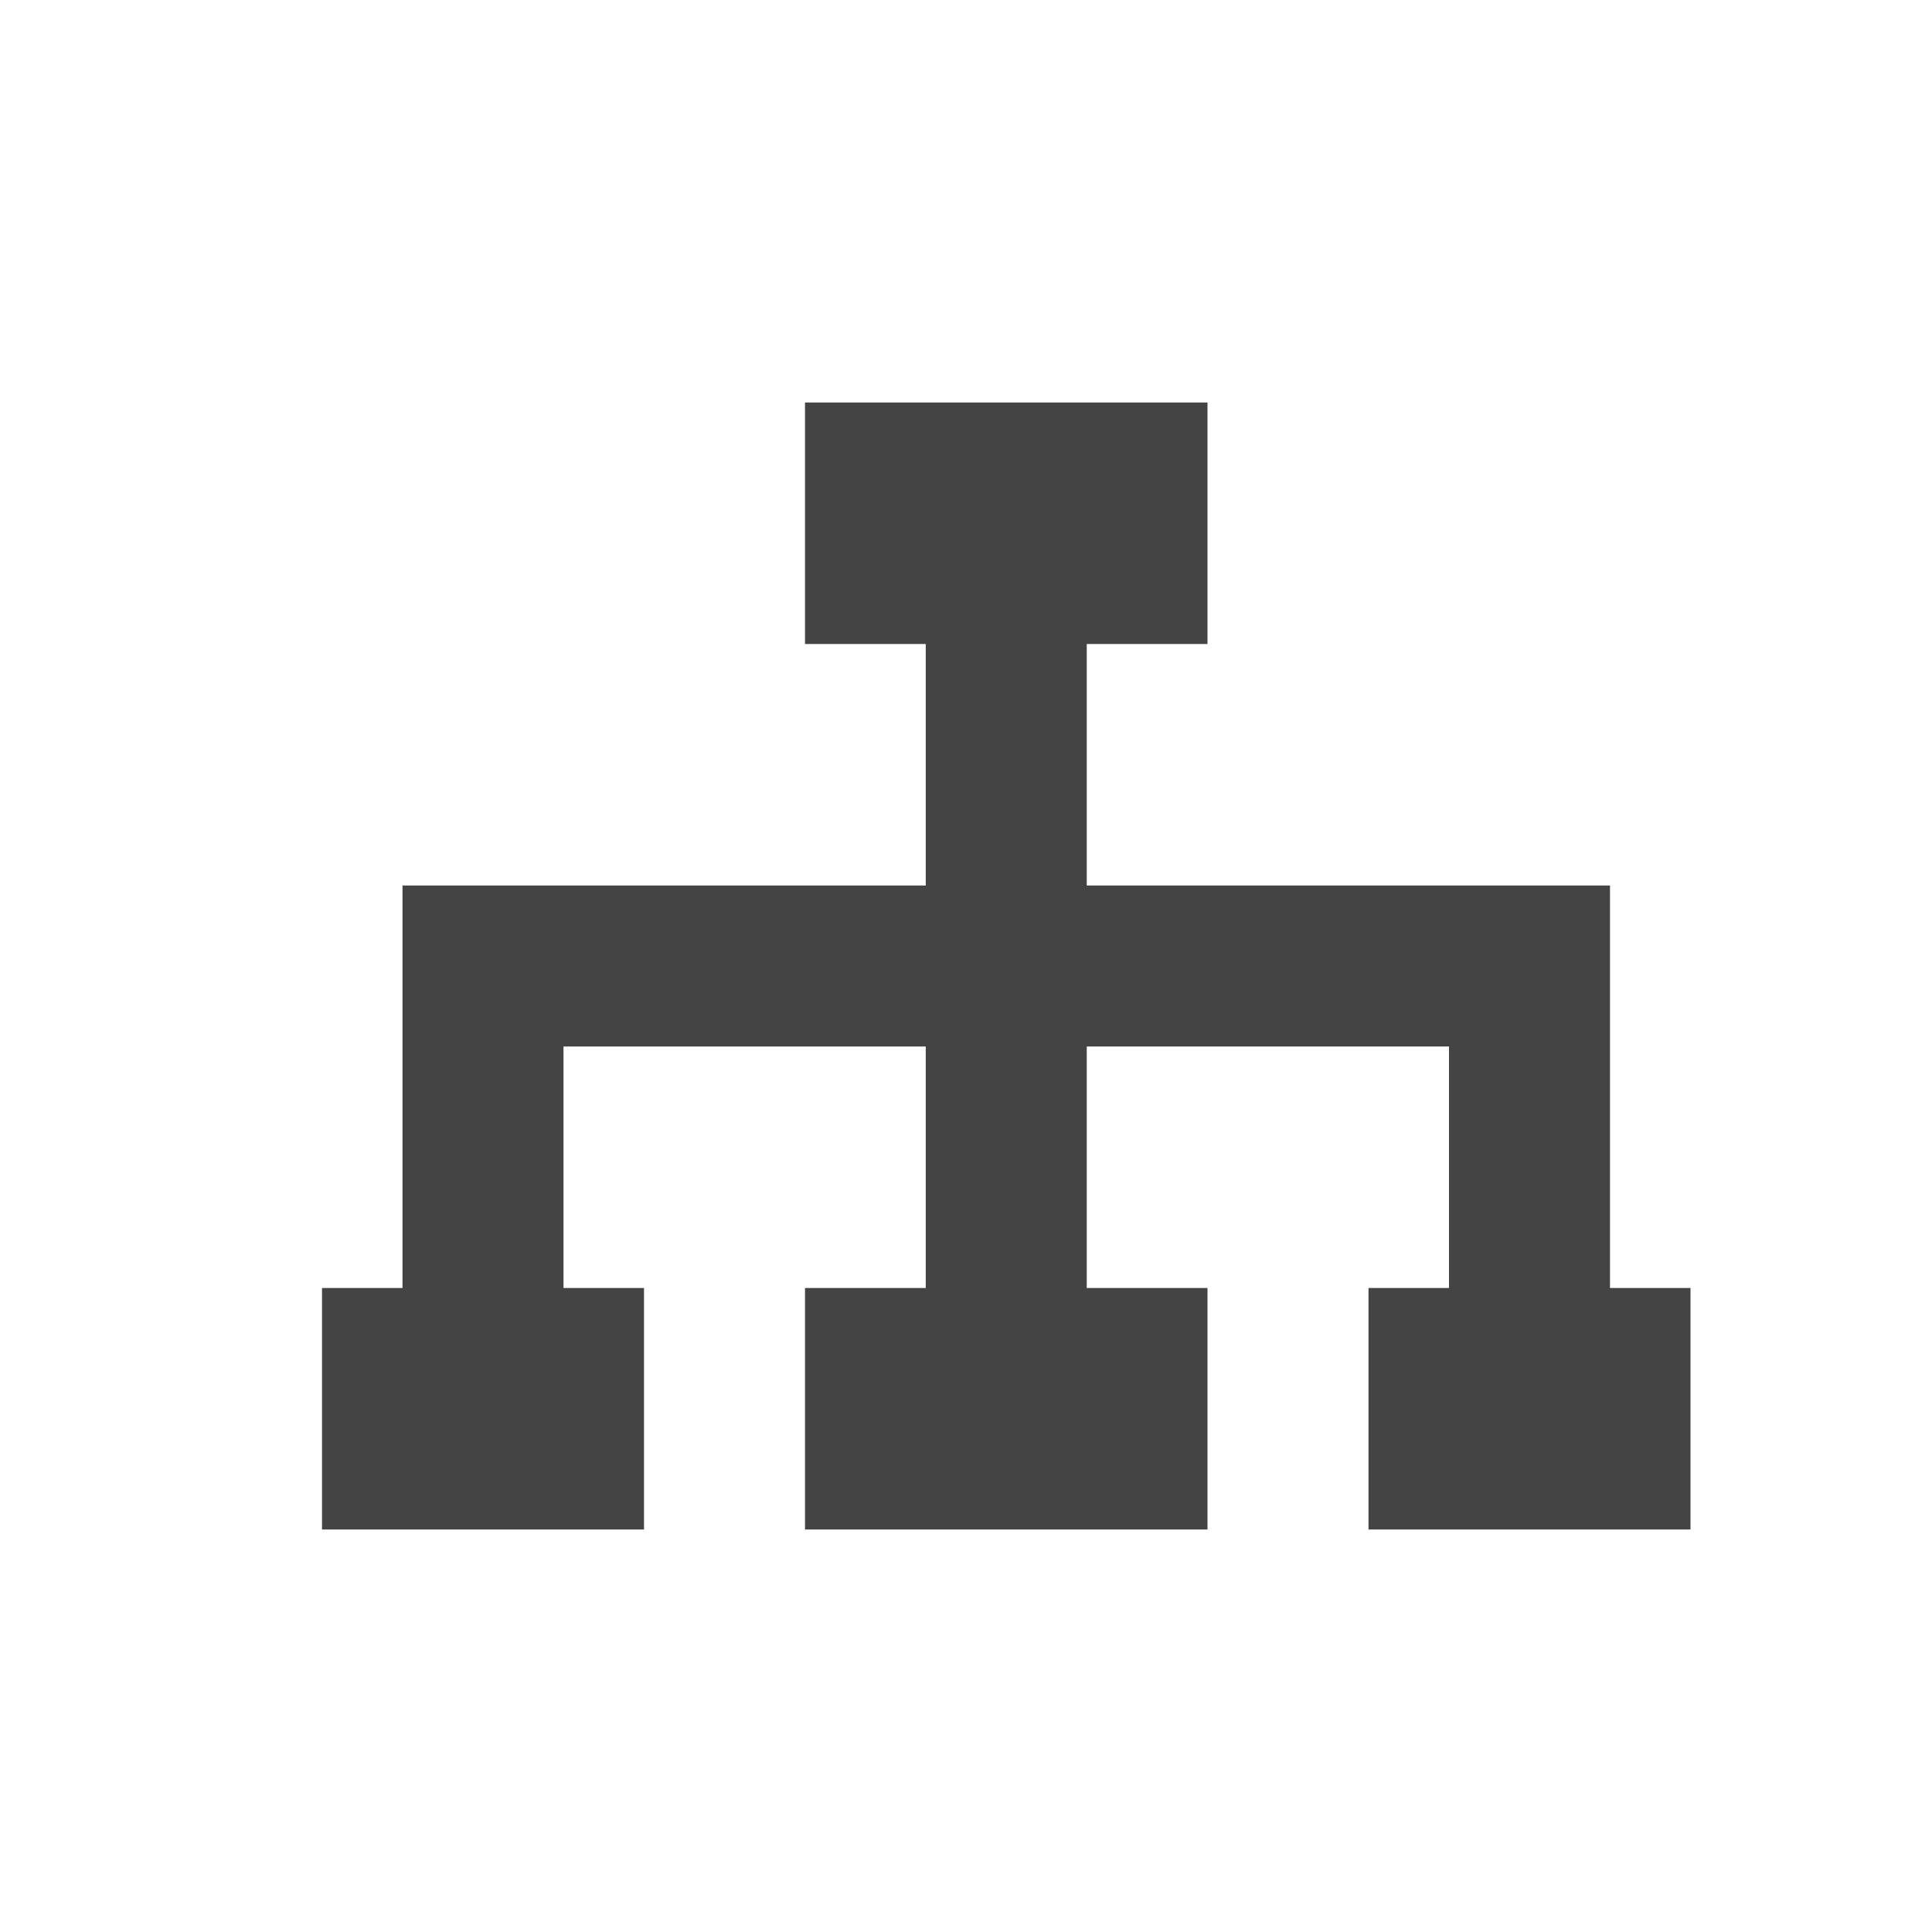 <?xml version="1.0" standalone="no"?><!DOCTYPE svg PUBLIC "-//W3C//DTD SVG 1.1//EN" "http://www.w3.org/Graphics/SVG/1.1/DTD/svg11.dtd"><svg t="1694768652501" class="icon" viewBox="0 0 1024 1024" version="1.1" xmlns="http://www.w3.org/2000/svg" p-id="2699" xmlns:xlink="http://www.w3.org/1999/xlink" width="200" height="200"><path d="M576 682.667H640v128h-213.333v-128h64v-128H298.667v128h42.667v128H170.667v-128h42.667v-213.333h277.333V341.333H426.667V213.333h213.333v128h-64v128H853.333v213.333h42.667v128h-170.667v-128h42.667v-128h-192v128z" fill="#444444" p-id="2700"></path></svg>